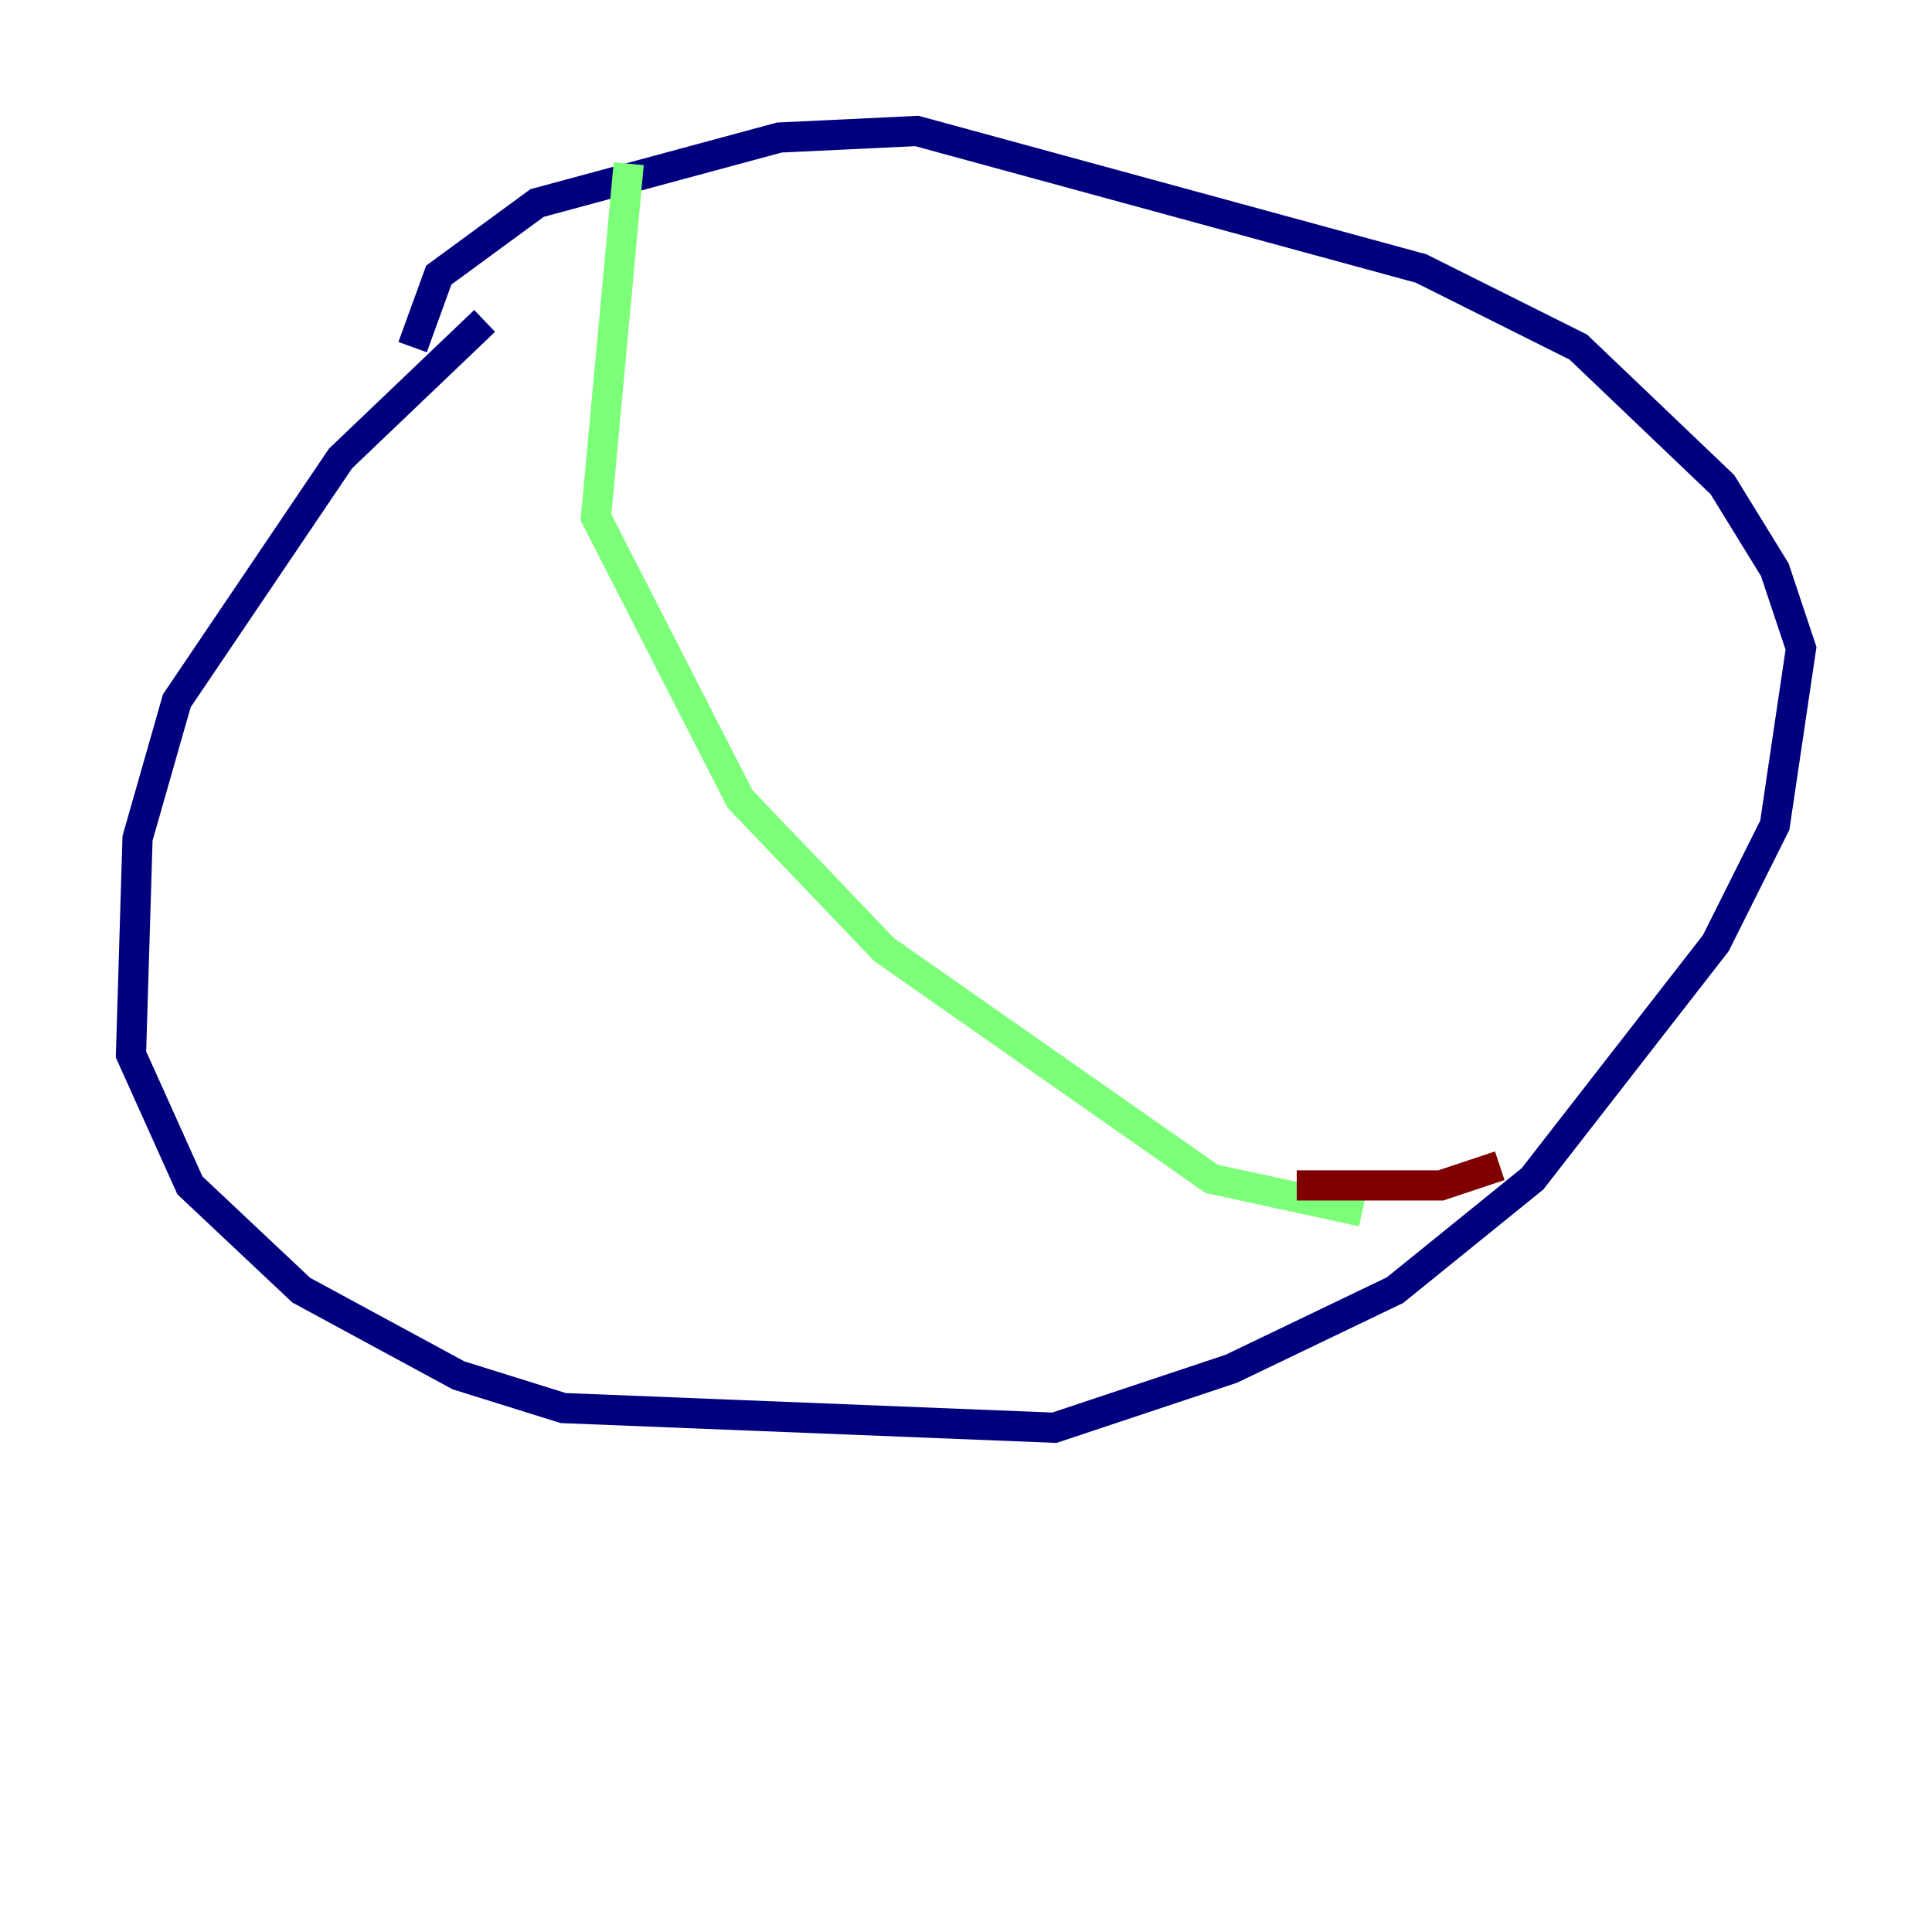 <?xml version="1.0" encoding="utf-8" ?>
<svg baseProfile="tiny" height="128" version="1.2" viewBox="0,0,128,128" width="128" xmlns="http://www.w3.org/2000/svg" xmlns:ev="http://www.w3.org/2001/xml-events" xmlns:xlink="http://www.w3.org/1999/xlink"><defs /><polyline fill="none" points="32.108,21.261 22.563,30.373 11.715,46.427 9.112,55.539 8.678,69.858 12.583,78.536 19.959,85.478 30.373,91.119 37.315,93.288 69.858,94.59 81.573,90.685 92.42,85.478 101.532,78.102 113.681,62.481 117.586,54.671 119.322,42.956 117.586,37.749 114.115,32.108 104.57,22.997 94.156,17.79 60.746,8.678 51.634,9.112 35.58,13.451 29.071,18.224 27.336,22.997" stroke="#00007f" stroke-width="2" /><polyline fill="none" points="41.654,10.848 39.485,34.278 49.031,52.936 58.576,62.915 80.271,78.102 90.251,80.271" stroke="#7cff79" stroke-width="2" /><polyline fill="none" points="85.912,78.536 95.458,78.536 99.363,77.234" stroke="#7f0000" stroke-width="2" /></svg>